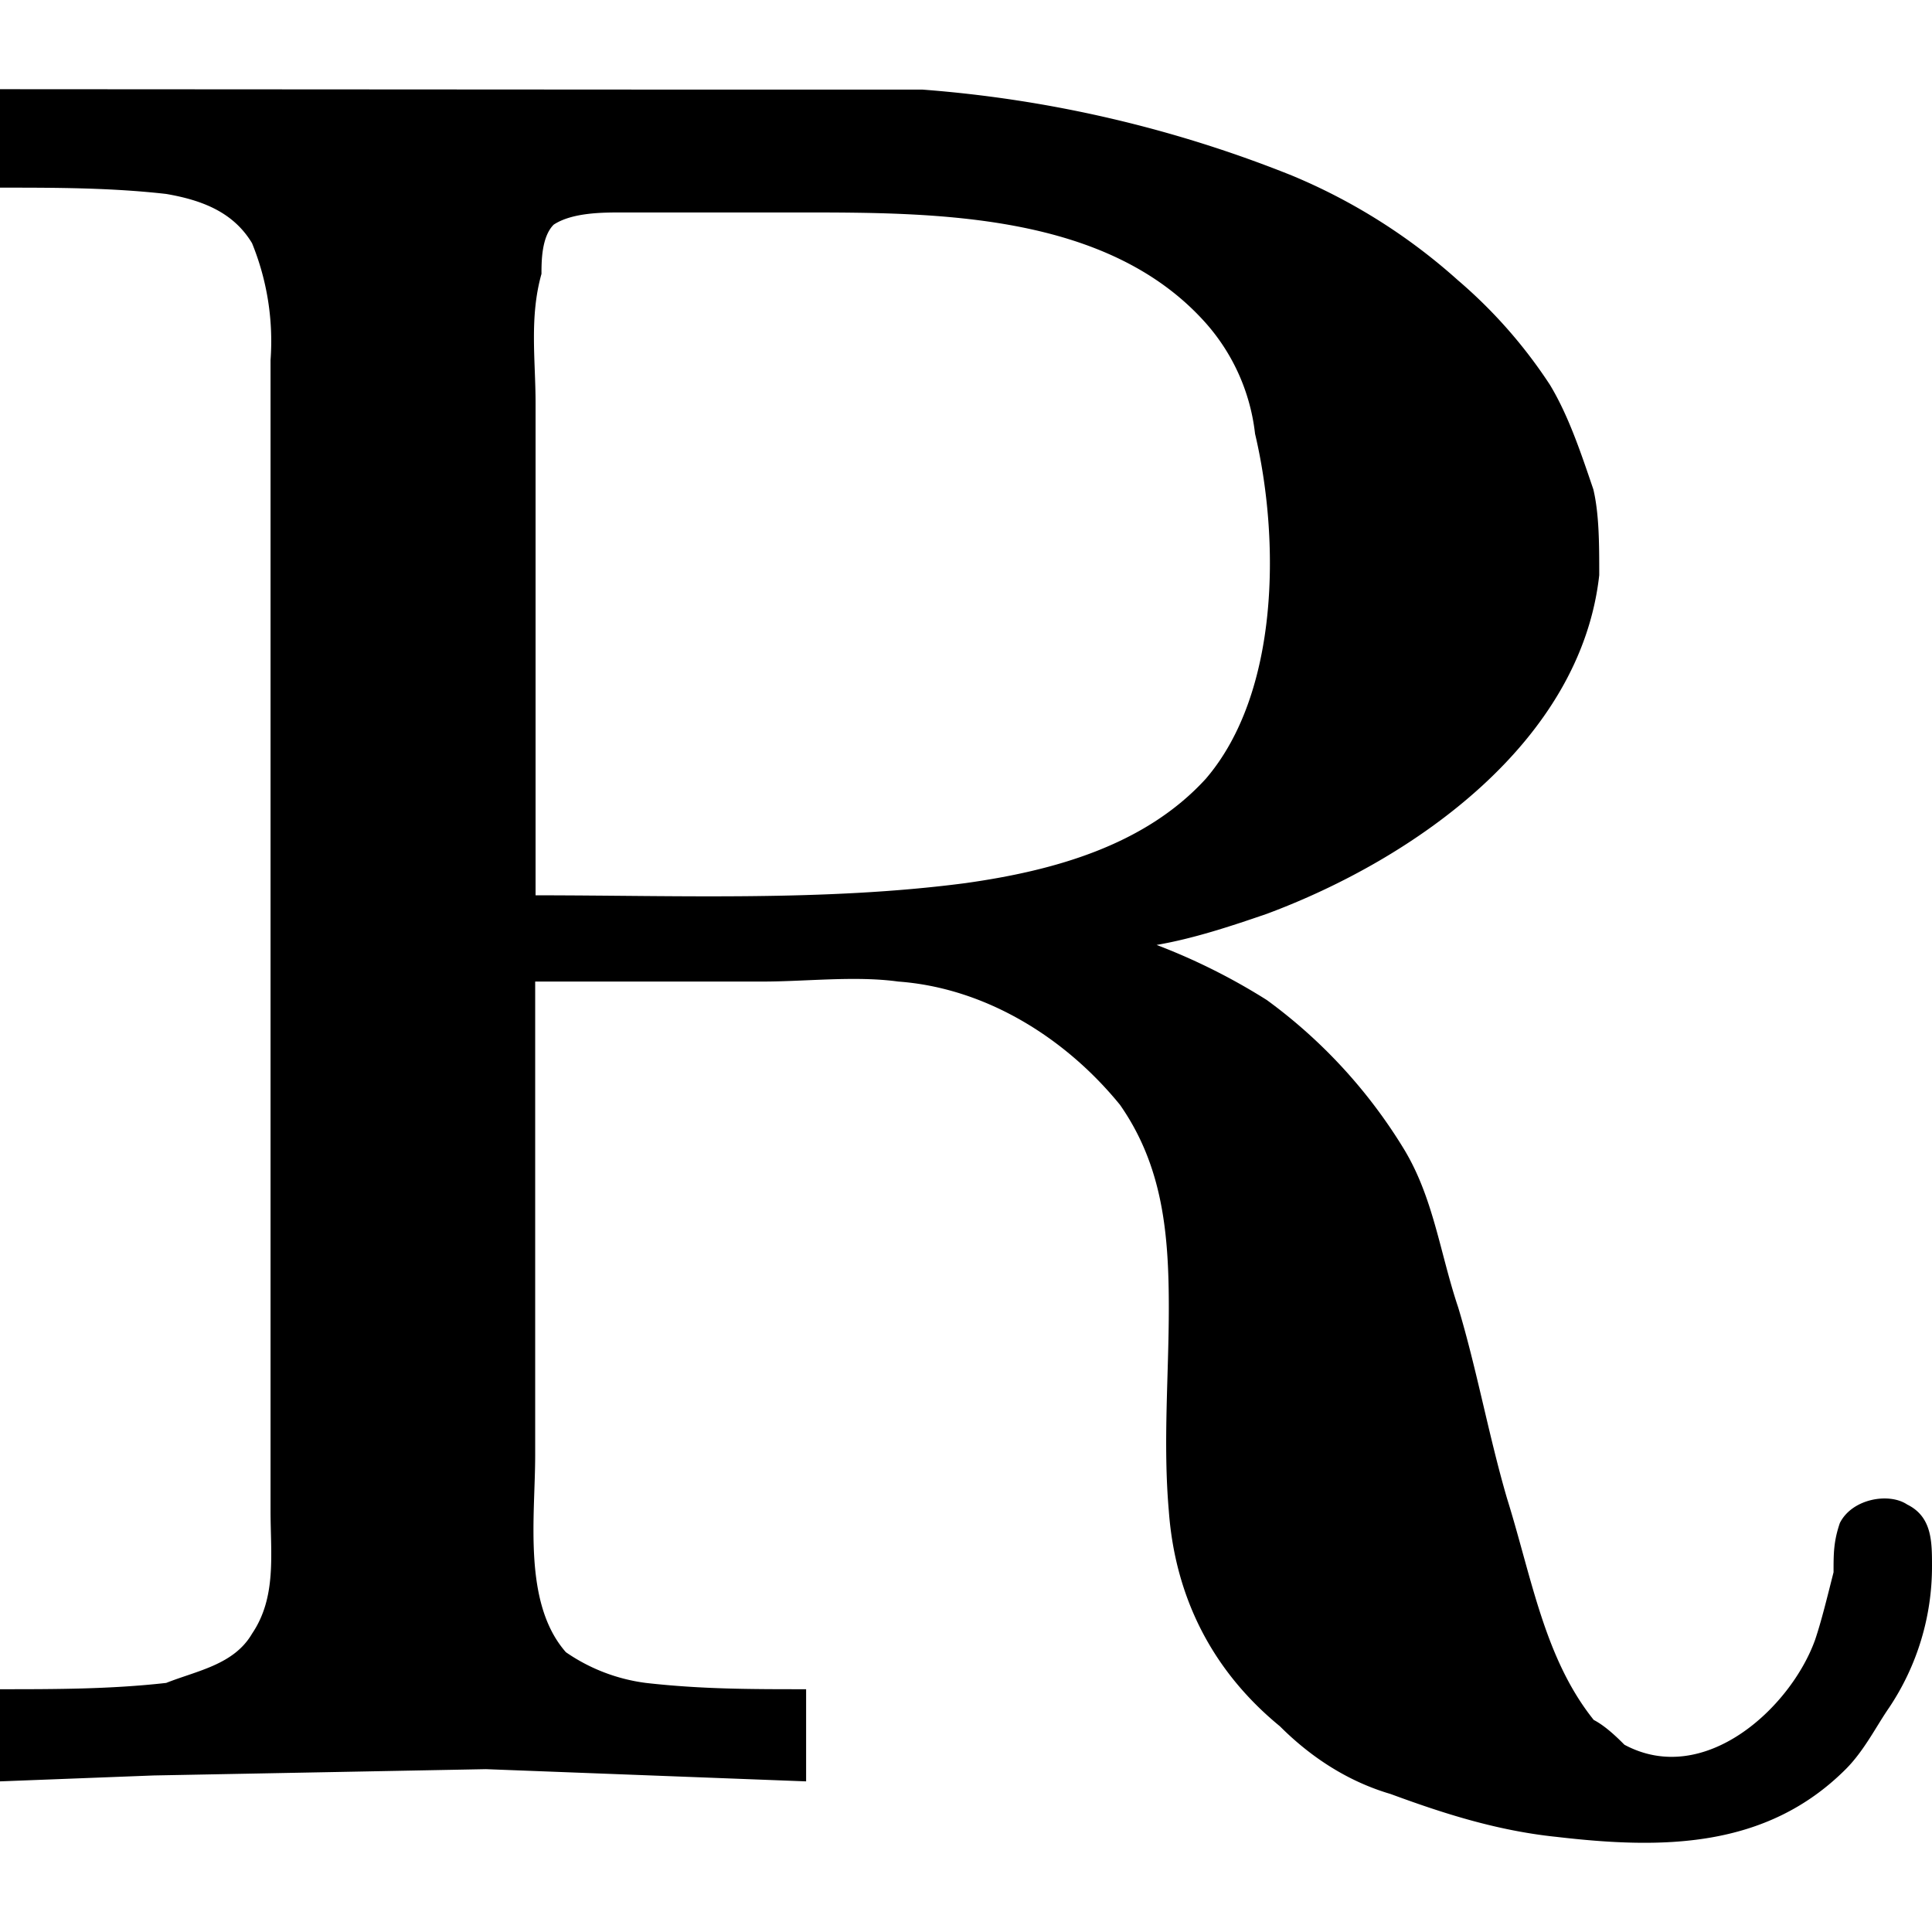 <svg xmlns="http://www.w3.org/2000/svg" xmlns:xlink="http://www.w3.org/1999/xlink" width="64" height="64" viewBox="0 0 4.906 4.453"><svg overflow="visible" x="-.344" y="4.313"><path style="stroke:none" d="M.344-4.313v.25c.14 0 .281 0 .422.016.093.016.171.047.218.125a.659.659 0 0 1 .047.297v2.922c0 .11.016.219-.047.312-.046.079-.14.094-.218.125C.625-.25.484-.25.344-.25v.234l.39-.015.844-.016.813.031V-.25c-.141 0-.266 0-.407-.016a.46.46 0 0 1-.203-.078c-.11-.125-.078-.344-.078-.5v-1.203h.578c.11 0 .235-.015.344 0 .219.016.422.14.563.313.109.156.124.328.124.515 0 .172-.015.344 0 .516.016.219.11.406.282.547.078.078.172.14.281.172.125.046.266.093.422.109.266.031.531.031.734-.172.047-.047.078-.11.11-.156a.644.644 0 0 0 .109-.36c0-.062 0-.125-.063-.156-.046-.031-.14-.015-.171.047C5-.625 5-.594 5-.547c-.016.063-.031.125-.047.172-.062.172-.281.375-.484.266-.016-.016-.047-.047-.078-.063-.125-.156-.157-.36-.22-.562-.046-.157-.077-.329-.124-.485-.047-.14-.063-.281-.14-.406A1.315 1.315 0 0 0 3.561-2a1.576 1.576 0 0 0-.28-.14c.093-.016.187-.047.28-.079.376-.14.797-.437.844-.86 0-.077 0-.155-.015-.218-.032-.094-.063-.187-.11-.265a1.245 1.245 0 0 0-.234-.266 1.482 1.482 0 0 0-.422-.266 3.158 3.158 0 0 0-.938-.218h-.64zm1.36 2.047v-1.25c0-.109-.016-.218.015-.328 0-.031 0-.094.031-.125C1.797-4 1.875-4 1.922-4h.453c.344 0 .781 0 1.031.281a.51.51 0 0 1 .125.281c.063.266.063.657-.125.876-.156.171-.39.234-.61.265-.358.047-.733.031-1.093.031zm0 0"/></svg></svg>